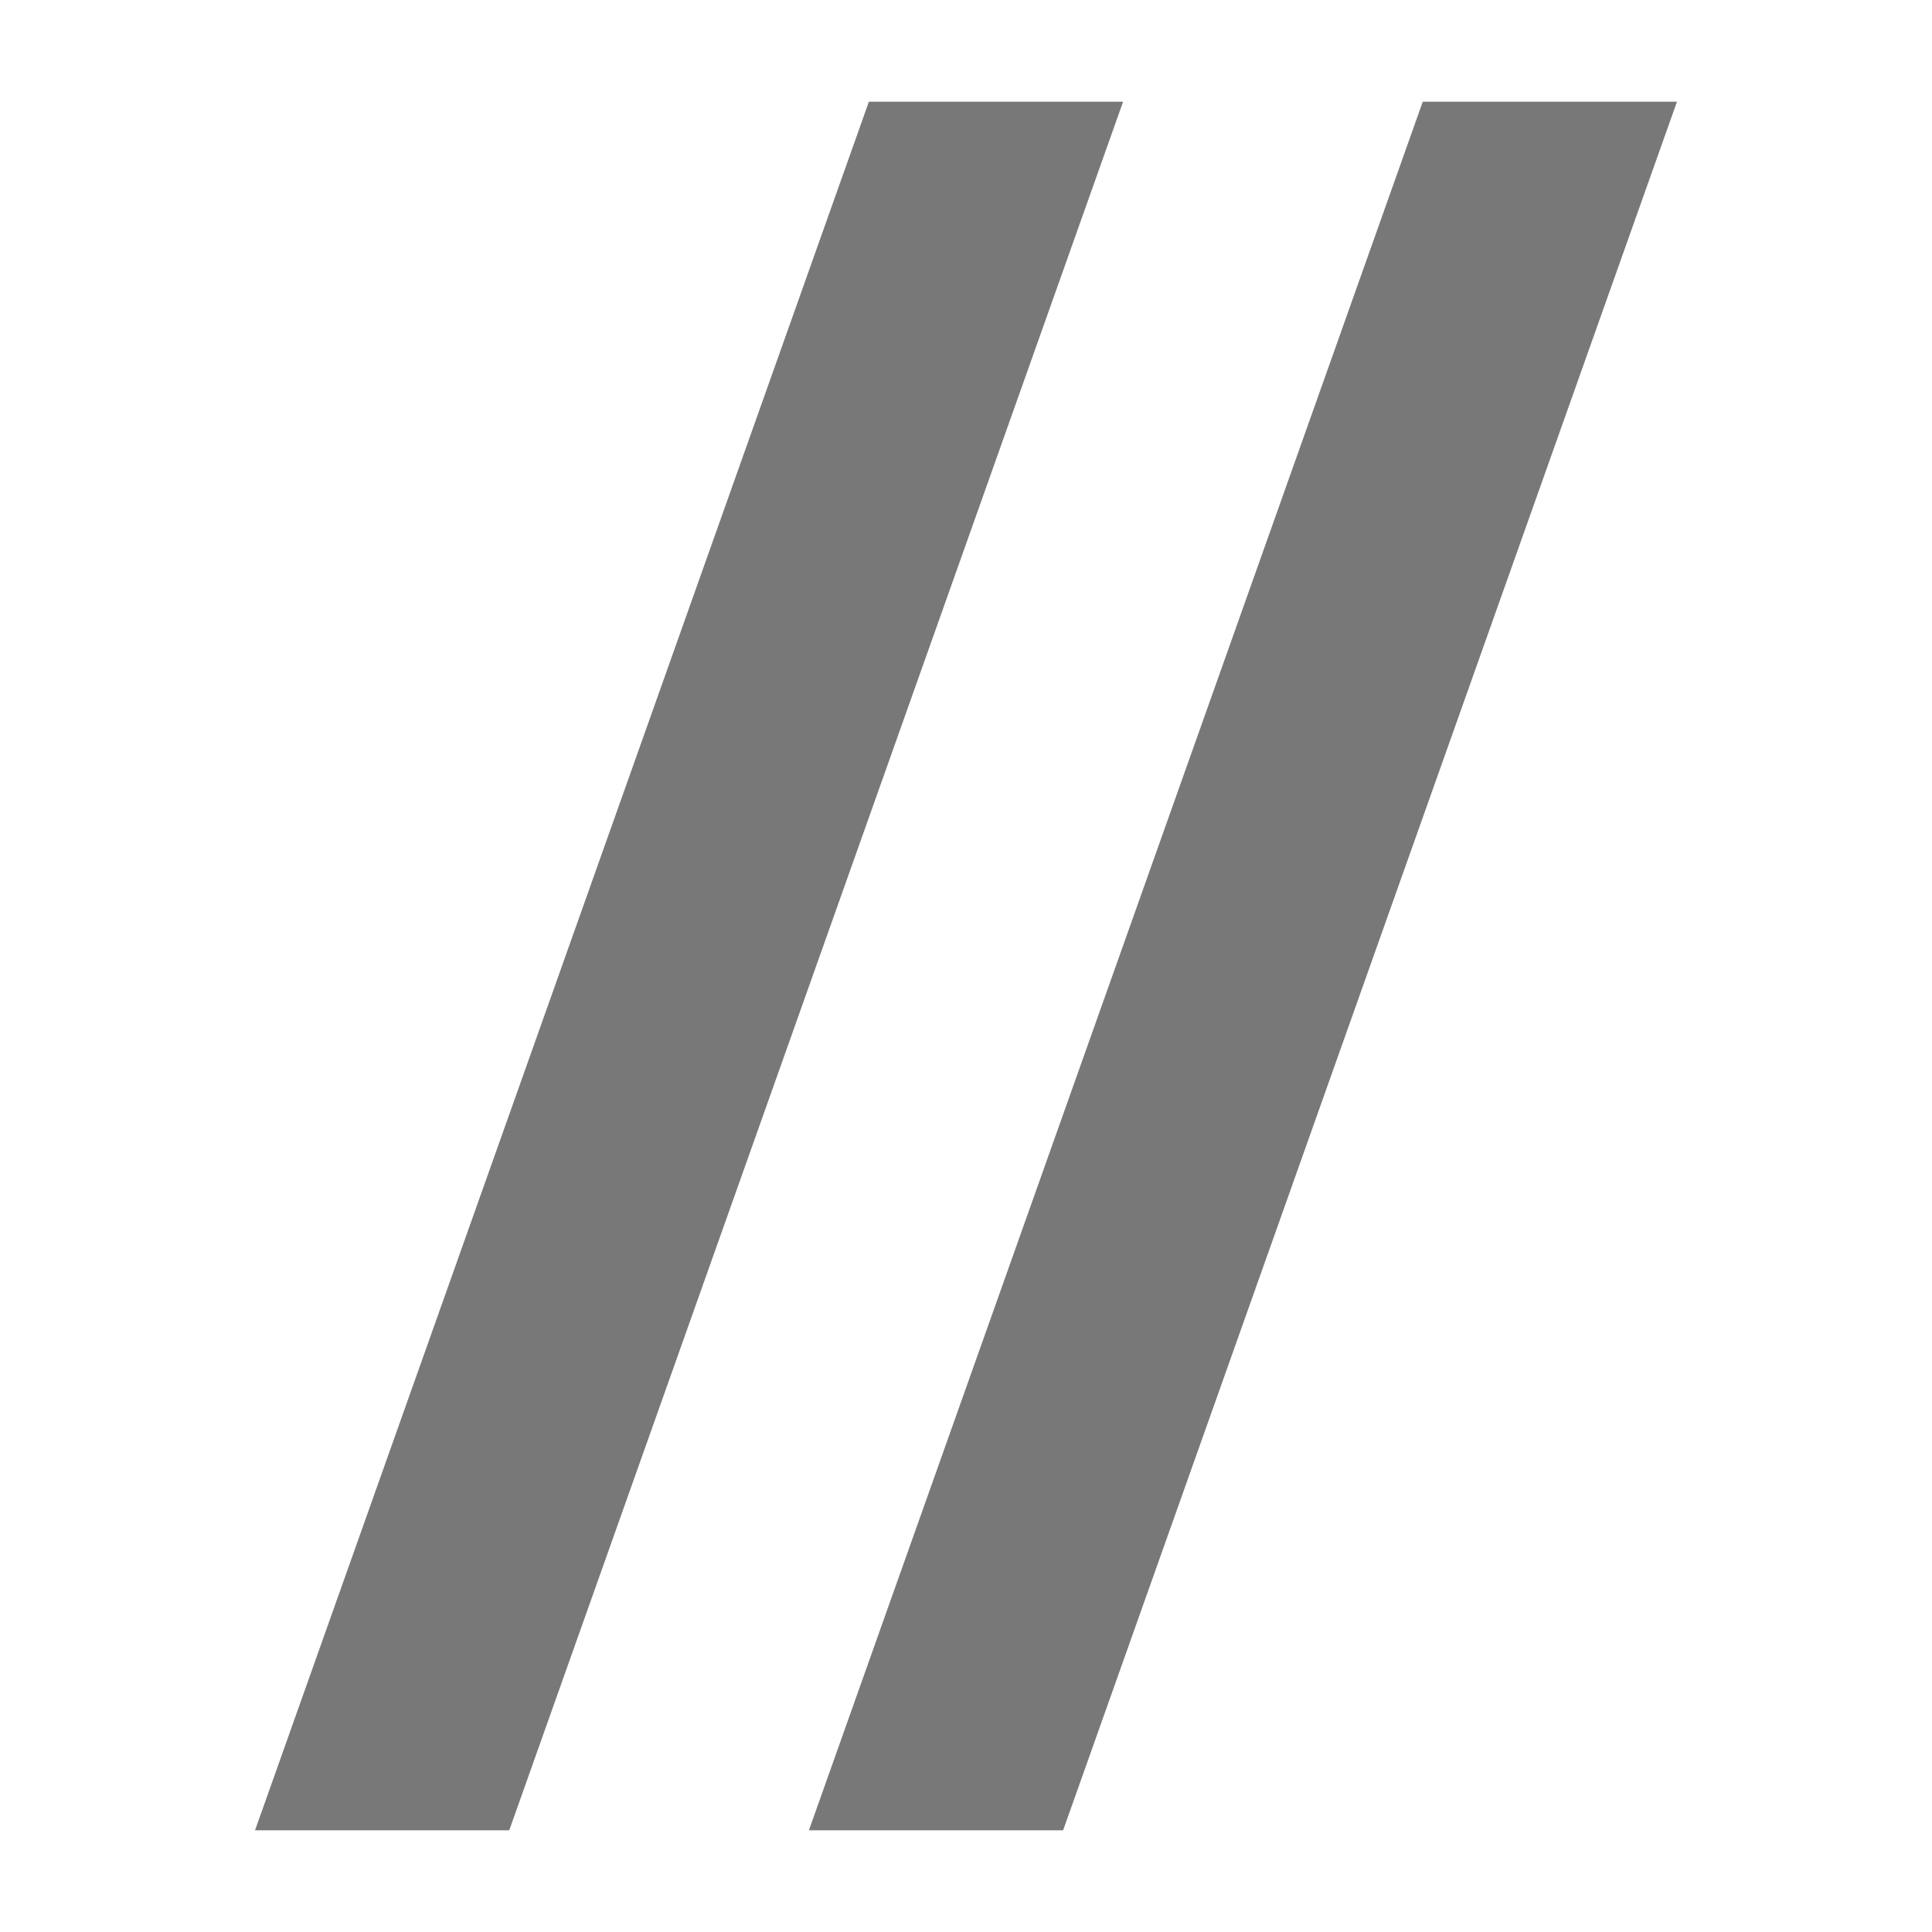 <svg xmlns="http://www.w3.org/2000/svg" viewBox="0 0 19 19"><title>para-break</title><style>*{fill:rgb(120,120,120);}</style><path d="M11.045 1h-2.5L2.508 18h2.5l6.037-17Zm5.447 0h-2.5L7.955 18h2.5l6.037-17Z"/></svg>